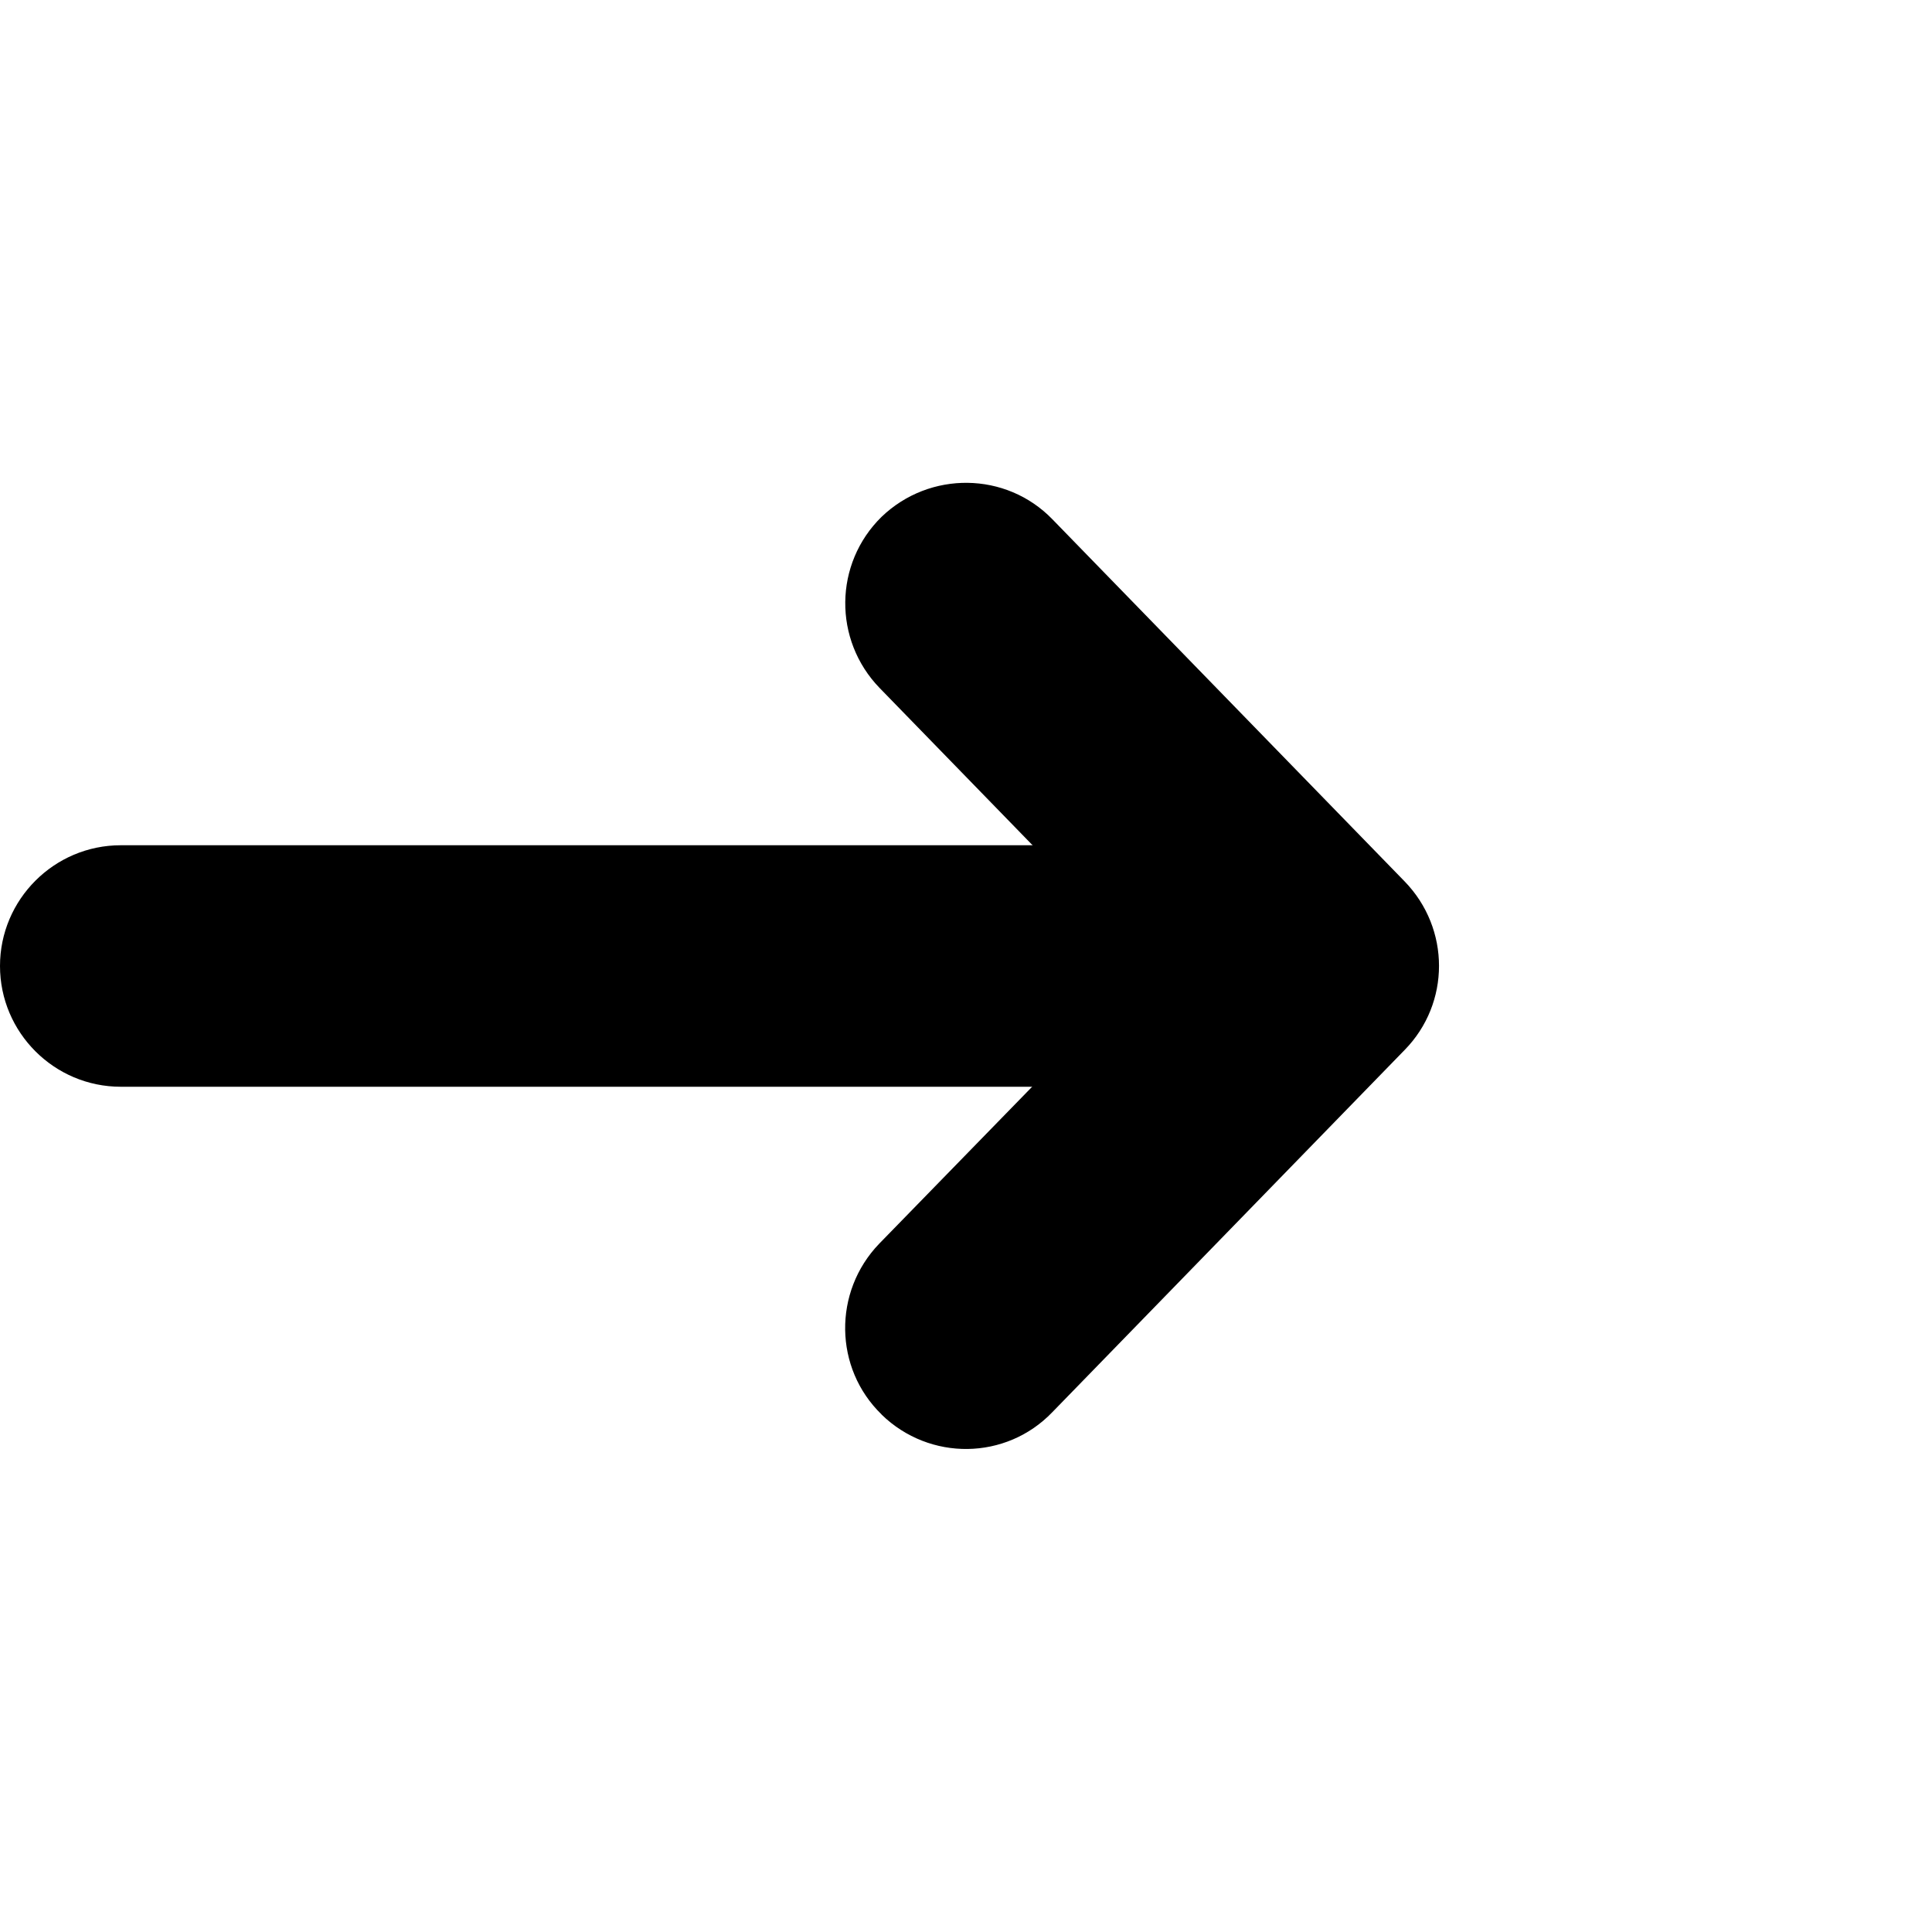 <?xml version="1.0" encoding="UTF-8"?>
<svg xmlns="http://www.w3.org/2000/svg" height="16px" viewBox="0 0 16 16" width="16px"><g fill="#000000"><path d="m 7.301 11.715 c 0.398 0.387 1.031 0.379 1.414 -0.02 l 2.918 -3 c 0.379 -0.387 0.379 -1.004 0 -1.395 l -2.918 -3 c -0.383 -0.395 -1.016 -0.402 -1.414 -0.02 c -0.395 0.387 -0.402 1.02 -0.016 1.418 l 2.238 2.301 l -2.242 2.301 c -0.383 0.398 -0.375 1.031 0.02 1.414 z m 0 0" fill-rule="evenodd"/><path d="m 10 7 h -9 c -0.551 0 -1 0.449 -1 1 s 0.449 1 1 1 h 9 c 0.551 0 1 -0.449 1 -1 s -0.449 -1 -1 -1 z m 0 0"/></g></svg>
